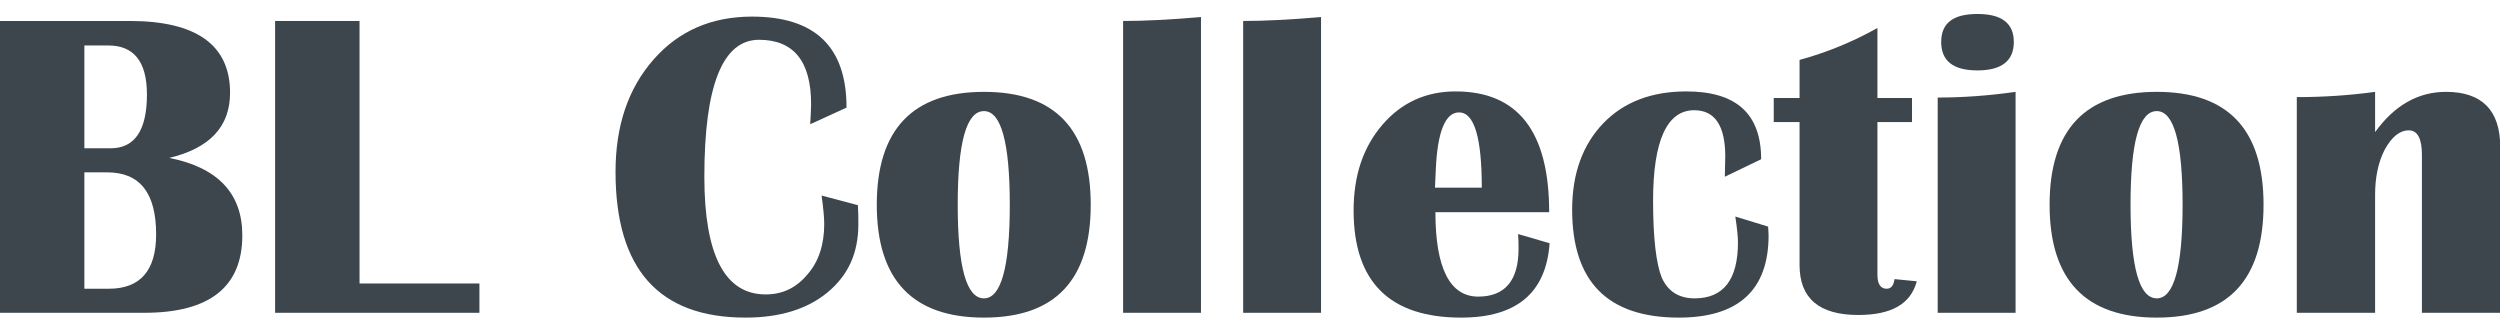 <?xml version="1.0" encoding="UTF-8" standalone="no"?>
<!DOCTYPE svg PUBLIC "-//W3C//DTD SVG 1.1//EN" "http://www.w3.org/Graphics/SVG/1.1/DTD/svg11.dtd">
<svg width="100%" height="100%" viewBox="0 0 196 26" version="1.1" xmlns="http://www.w3.org/2000/svg" xmlns:xlink="http://www.w3.org/1999/xlink" xml:space="preserve" xmlns:serif="http://www.serif.com/" style="fill-rule:evenodd;clip-rule:evenodd;stroke-linejoin:round;stroke-miterlimit:2;">
    <g transform="matrix(0.945,0,0,0.945,-1.96,-0.047)">
        <g transform="matrix(36.297,0,0,36.297,0,26)">
            <path d="M0.057,-0L0.057,-0.667L0.354,-0.667C0.506,-0.667 0.583,-0.612 0.583,-0.503C0.583,-0.425 0.536,-0.376 0.444,-0.354C0.555,-0.332 0.611,-0.273 0.611,-0.177C0.611,-0.059 0.536,-0 0.387,-0L0.057,-0ZM0.25,-0.055L0.306,-0.055C0.378,-0.055 0.414,-0.097 0.414,-0.179C0.414,-0.274 0.377,-0.321 0.302,-0.321L0.25,-0.321L0.25,-0.055ZM0.25,-0.376L0.31,-0.376C0.365,-0.376 0.393,-0.417 0.393,-0.499C0.393,-0.574 0.363,-0.611 0.305,-0.611L0.25,-0.611L0.25,-0.376Z" style="fill:rgb(61,70,77);fill-rule:nonzero;"/>
        </g>
        <g transform="matrix(36.297,0,0,36.297,22.792,26)">
            <path d="M0.251,-0.667L0.251,-0.067L0.525,-0.067L0.525,-0L0.058,-0L0.058,-0.667L0.251,-0.667Z" style="fill:rgb(61,70,77);fill-rule:nonzero;"/>
        </g>
        <g transform="matrix(36.297,0,0,36.297,52.124,26)">
            <path d="M0.499,-0.268L0.582,-0.246C0.583,-0.229 0.583,-0.215 0.583,-0.202C0.583,-0.137 0.56,-0.086 0.513,-0.047C0.466,-0.008 0.403,0.011 0.325,0.011C0.127,0.011 0.028,-0.1 0.028,-0.322C0.028,-0.428 0.057,-0.513 0.115,-0.579C0.172,-0.644 0.247,-0.677 0.34,-0.677C0.484,-0.677 0.556,-0.608 0.556,-0.469L0.473,-0.431C0.474,-0.451 0.475,-0.466 0.475,-0.477C0.475,-0.575 0.435,-0.624 0.356,-0.624C0.273,-0.624 0.231,-0.52 0.231,-0.311C0.231,-0.132 0.278,-0.042 0.371,-0.042C0.41,-0.042 0.441,-0.057 0.467,-0.088C0.493,-0.118 0.505,-0.157 0.505,-0.203C0.505,-0.217 0.503,-0.239 0.499,-0.268Z" style="fill:rgb(61,70,77);fill-rule:nonzero;"/>
        </g>
        <g transform="matrix(36.297,0,0,36.297,73.871,26)">
            <path d="M0.271,-0.505C0.434,-0.505 0.515,-0.419 0.515,-0.247C0.515,-0.075 0.434,0.011 0.271,0.011C0.108,0.011 0.026,-0.075 0.026,-0.247C0.026,-0.419 0.108,-0.505 0.271,-0.505ZM0.271,-0.461C0.231,-0.461 0.211,-0.39 0.211,-0.247C0.211,-0.104 0.231,-0.033 0.271,-0.033C0.31,-0.033 0.33,-0.104 0.33,-0.247C0.33,-0.39 0.31,-0.461 0.271,-0.461Z" style="fill:rgb(61,70,77);fill-rule:nonzero;"/>
        </g>
        <g transform="matrix(36.297,0,0,36.297,93.508,26)">
            <path d="M0.226,-0.676L0.226,-0L0.048,-0L0.048,-0.667C0.097,-0.667 0.156,-0.67 0.226,-0.676Z" style="fill:rgb(61,70,77);fill-rule:nonzero;"/>
        </g>
        <g transform="matrix(36.297,0,0,36.297,103.468,26)">
            <path d="M0.226,-0.676L0.226,-0L0.048,-0L0.048,-0.667C0.097,-0.667 0.156,-0.67 0.226,-0.676Z" style="fill:rgb(61,70,77);fill-rule:nonzero;"/>
        </g>
        <g transform="matrix(36.297,0,0,36.297,113.429,26)">
            <path d="M0.402,-0.18L0.474,-0.159C0.466,-0.046 0.399,0.011 0.272,0.011C0.108,0.011 0.026,-0.071 0.026,-0.234C0.026,-0.314 0.048,-0.379 0.092,-0.43C0.135,-0.48 0.191,-0.506 0.259,-0.506C0.402,-0.506 0.473,-0.414 0.473,-0.23L0.213,-0.23C0.213,-0.102 0.246,-0.037 0.311,-0.037C0.372,-0.037 0.403,-0.074 0.403,-0.146C0.403,-0.156 0.403,-0.167 0.402,-0.18ZM0.212,-0.286L0.319,-0.286C0.319,-0.4 0.302,-0.458 0.267,-0.458C0.236,-0.458 0.218,-0.415 0.214,-0.33L0.212,-0.286Z" style="fill:rgb(61,70,77);fill-rule:nonzero;"/>
        </g>
        <g transform="matrix(36.297,0,0,36.297,131.56,26)">
            <path d="M0.399,-0.22L0.474,-0.197L0.475,-0.177C0.475,-0.052 0.406,0.011 0.27,0.011C0.107,0.011 0.026,-0.071 0.026,-0.236C0.026,-0.318 0.05,-0.384 0.097,-0.433C0.144,-0.482 0.208,-0.506 0.287,-0.506C0.401,-0.506 0.458,-0.455 0.458,-0.351L0.375,-0.311L0.376,-0.357C0.376,-0.428 0.352,-0.463 0.305,-0.463C0.243,-0.463 0.211,-0.394 0.211,-0.256C0.211,-0.171 0.218,-0.112 0.231,-0.08C0.245,-0.049 0.27,-0.033 0.306,-0.033C0.372,-0.033 0.405,-0.076 0.405,-0.161C0.405,-0.173 0.403,-0.193 0.399,-0.22Z" style="fill:rgb(61,70,77);fill-rule:nonzero;"/>
        </g>
        <g transform="matrix(36.297,0,0,36.297,149.265,26)">
            <path d="M0.315,-0.491L0.315,-0.436L0.236,-0.436L0.236,-0.087C0.236,-0.066 0.243,-0.055 0.257,-0.055C0.267,-0.055 0.273,-0.062 0.275,-0.077L0.326,-0.072C0.312,-0.02 0.268,0.005 0.192,0.005C0.103,0.005 0.058,-0.033 0.058,-0.109L0.058,-0.436L-0.001,-0.436L-0.001,-0.491L0.058,-0.491L0.058,-0.578C0.12,-0.595 0.179,-0.619 0.236,-0.651L0.236,-0.491L0.315,-0.491Z" style="fill:rgb(61,70,77);fill-rule:nonzero;"/>
        </g>
        <g transform="matrix(36.297,0,0,36.297,160.98,26)">
            <path d="M0.142,-0.683C0.197,-0.683 0.225,-0.662 0.225,-0.619C0.225,-0.576 0.197,-0.554 0.142,-0.554C0.086,-0.554 0.059,-0.576 0.059,-0.619C0.059,-0.662 0.086,-0.683 0.142,-0.683ZM0.051,-0L0.051,-0.492C0.107,-0.492 0.166,-0.496 0.229,-0.505L0.229,-0L0.051,-0Z" style="fill:rgb(61,70,77);fill-rule:nonzero;"/>
        </g>
        <g transform="matrix(36.297,0,0,36.297,171.171,26)">
            <path d="M0.271,-0.505C0.434,-0.505 0.515,-0.419 0.515,-0.247C0.515,-0.075 0.434,0.011 0.271,0.011C0.108,0.011 0.026,-0.075 0.026,-0.247C0.026,-0.419 0.108,-0.505 0.271,-0.505ZM0.271,-0.461C0.231,-0.461 0.211,-0.39 0.211,-0.247C0.211,-0.104 0.231,-0.033 0.271,-0.033C0.31,-0.033 0.33,-0.104 0.33,-0.247C0.33,-0.39 0.31,-0.461 0.271,-0.461Z" style="fill:rgb(61,70,77);fill-rule:nonzero;"/>
        </g>
        <g transform="matrix(36.297,0,0,36.297,190.808,26)">
            <path d="M0.515,-0L0.336,-0L0.336,-0.361C0.336,-0.398 0.326,-0.417 0.306,-0.417C0.285,-0.417 0.267,-0.402 0.251,-0.373C0.236,-0.344 0.229,-0.309 0.229,-0.27L0.229,-0L0.05,-0L0.05,-0.493C0.111,-0.493 0.171,-0.497 0.229,-0.505L0.229,-0.413C0.273,-0.474 0.327,-0.505 0.391,-0.505C0.473,-0.505 0.515,-0.463 0.515,-0.379L0.515,-0Z" style="fill:rgb(61,70,77);fill-rule:nonzero;"/>
        </g>
    </g>
</svg>
